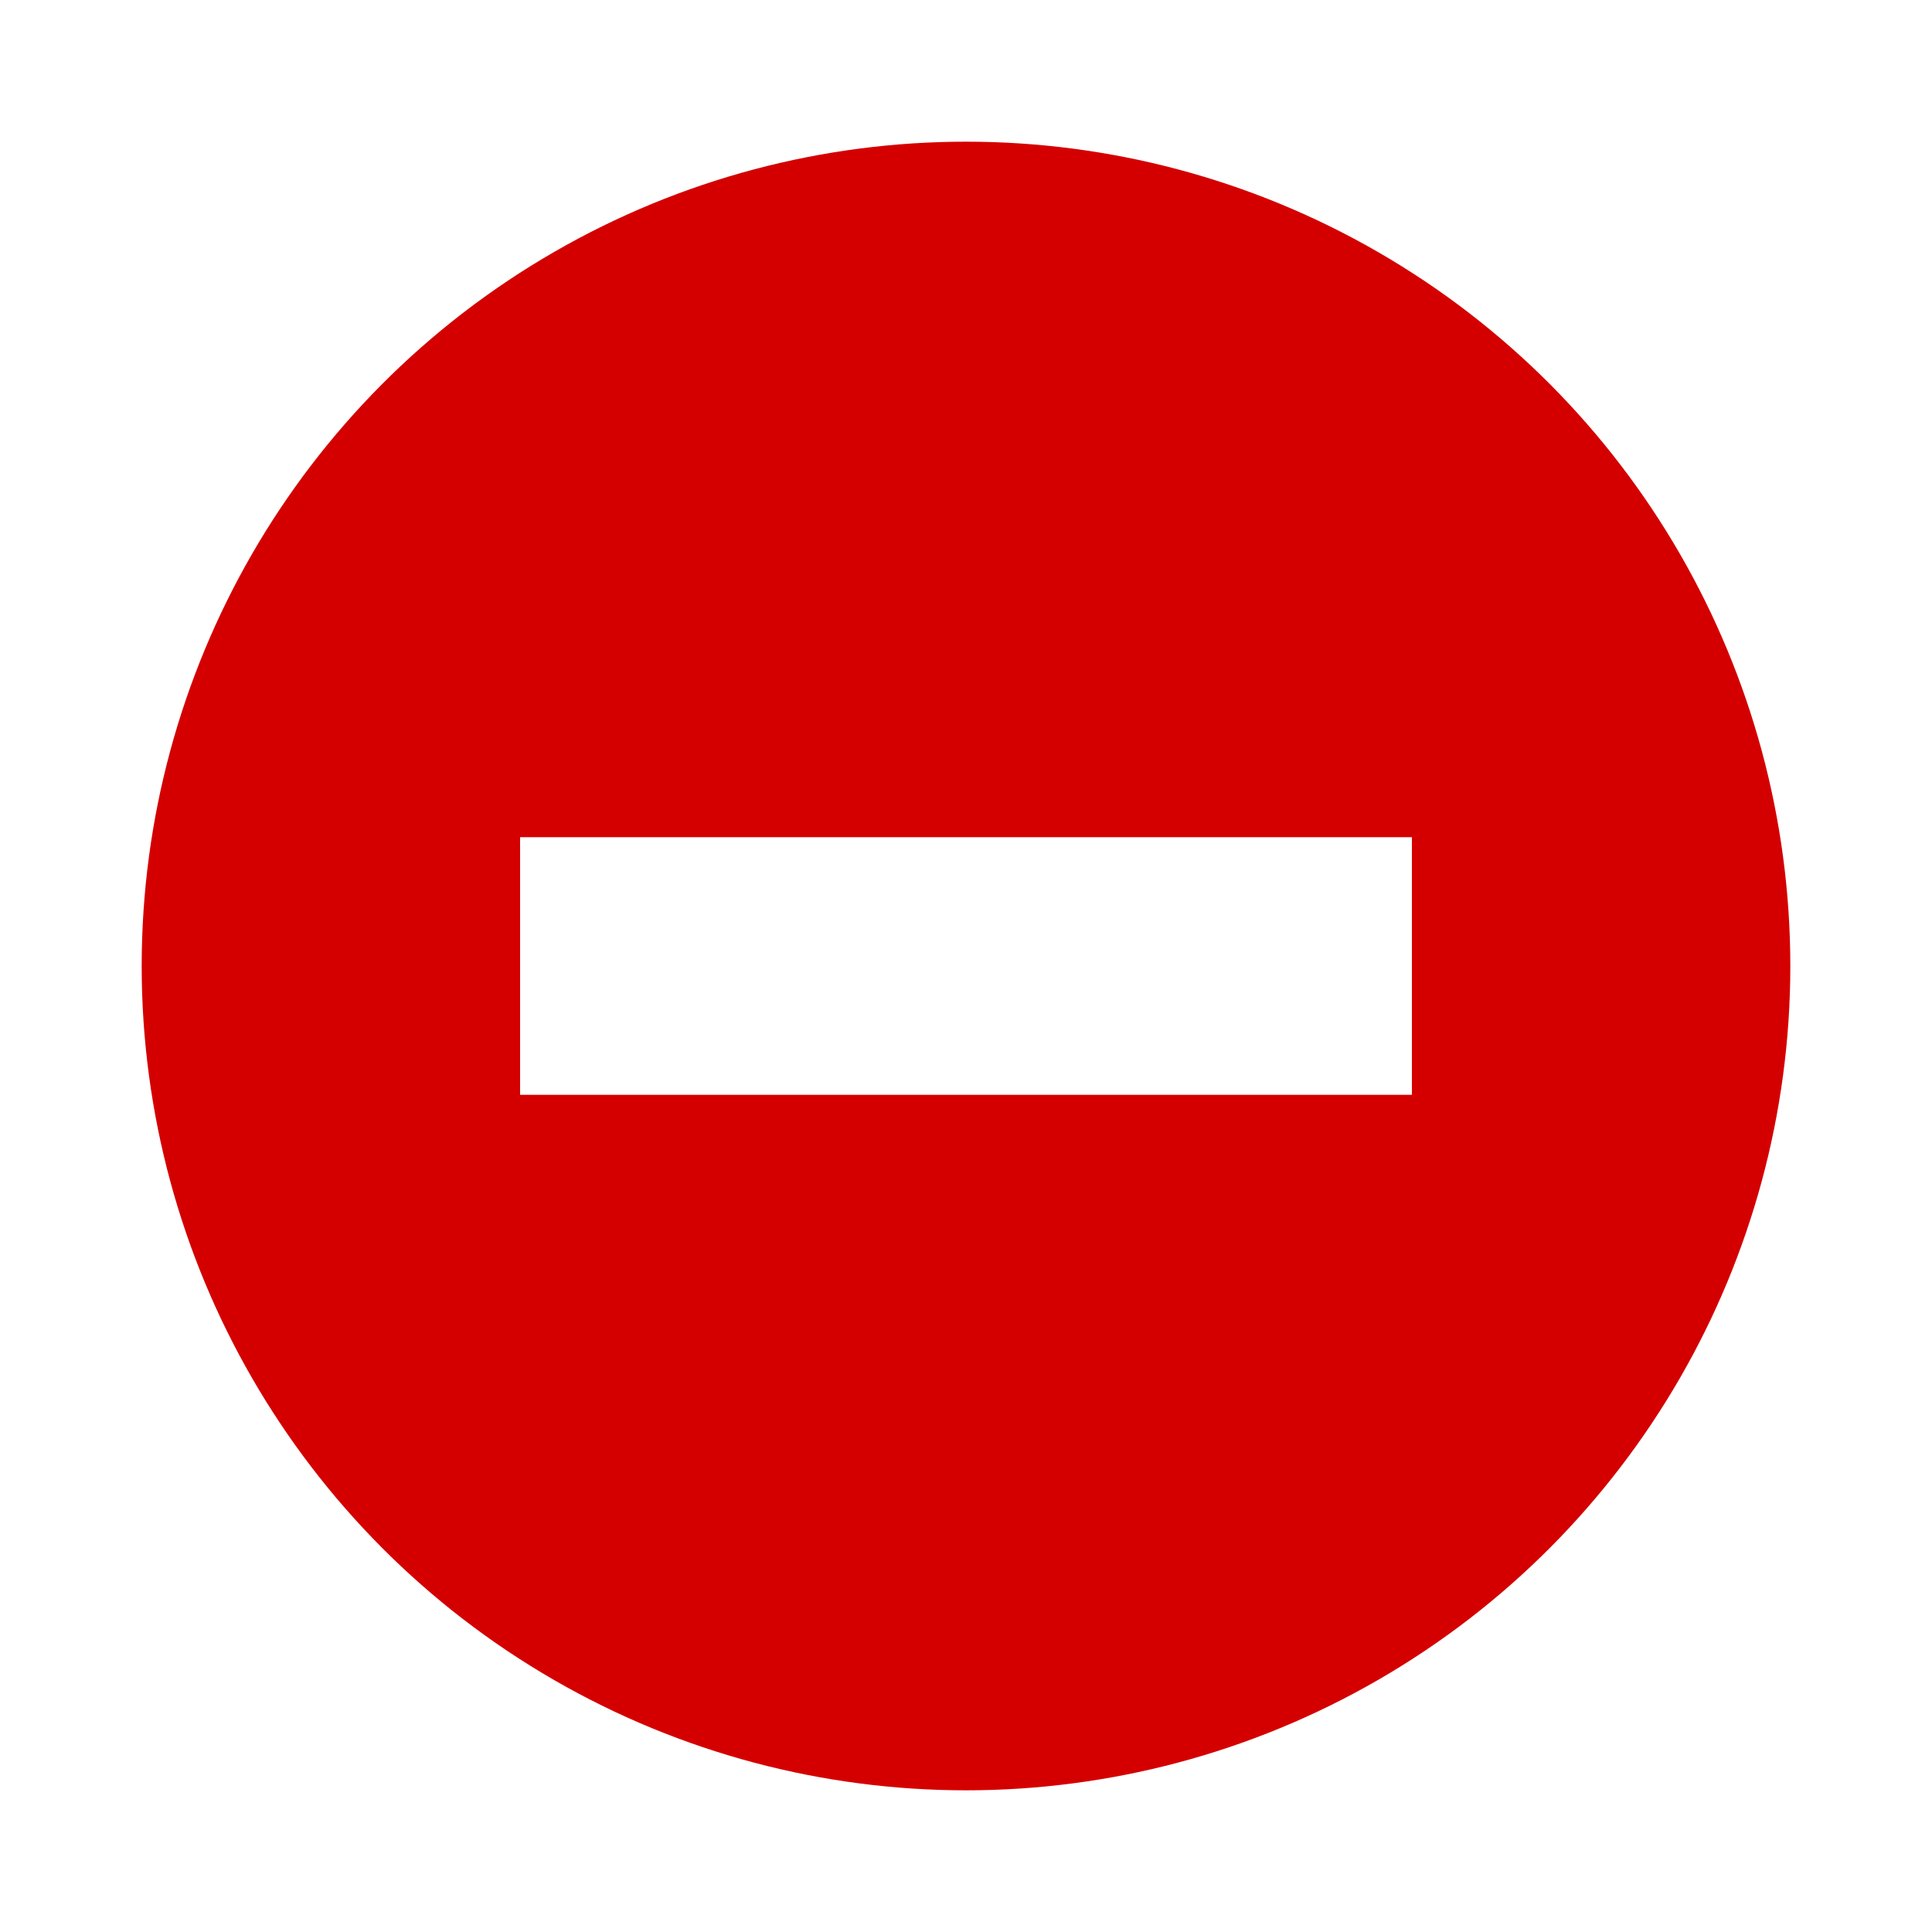 <?xml version="1.0" encoding="UTF-8" standalone="no"?>
<svg
        xmlns:dc="http://purl.org/dc/elements/1.1/"
        xmlns:cc="http://creativecommons.org/ns#"
        xmlns:rdf="http://www.w3.org/1999/02/22-rdf-syntax-ns#"
        xmlns:sodipodi="http://sodipodi.sourceforge.net/DTD/sodipodi-0.dtd"
        xmlns:inkscape="http://www.inkscape.org/namespaces/inkscape"
        xmlns="http://www.w3.org/2000/svg"
        width="75mm"
        height="75mm"
        viewBox="0 0 75 75"
        version="1.1"
        id="svg8"
        inkscape:version="1.0.1 (1.0.1+r73)"
        sodipodi:docname="remove.svg"
        inkscape:export-filename="/home/sourabh/projects/PersonalDailyPlanner/src/in/spbhat/icons/remove.png"
        inkscape:export-xdpi="119.888"
        inkscape:export-ydpi="119.888">
  <defs
          id="defs2"/>
  <sodipodi:namedview
          id="base"
          pagecolor="#ffffff"
          bordercolor="#666666"
          borderopacity="1.0"
          inkscape:pageopacity="0.0"
          inkscape:pageshadow="2"
          inkscape:zoom="0.49497475"
          inkscape:cx="206.75498"
          inkscape:cy="358.05193"
          inkscape:document-units="mm"
          inkscape:current-layer="layer1"
          inkscape:document-rotation="0"
          showgrid="false"
          inkscape:window-width="1600"
          inkscape:window-height="836"
          inkscape:window-x="0"
          inkscape:window-y="27"
          inkscape:window-maximized="1"/>
  <g
          inkscape:label="Layer 1"
          inkscape:groupmode="layer"
          id="layer1"
          transform="translate(2,2)">
    <g
            id="g841">
      <rect
              style="fill:#ffffff;fill-rule:evenodd;stroke-width:0.265"
              id="rect838"
              width="75"
              height="75"
              x="-2"
              y="-2"/>
      <g
              id="g835"
              transform="translate(3.5,3.5)">
        <circle
                style="fill:#d40000;stroke-width:5;stroke-linecap:round;stroke-linejoin:round;stop-color:#000000"
                id="path833"
                cx="32"
                cy="32"
                r="32"/>
        <path
                style="fill:#ffffff;stroke:#ffffff;stroke-width:10;stroke-linecap:butt;stroke-linejoin:miter;stroke-miterlimit:4;stroke-dasharray:none;stroke-opacity:1"
                d="M 14.69,32 H 49.31"
                id="path880"/>
      </g>
    </g>
  </g>
</svg>
